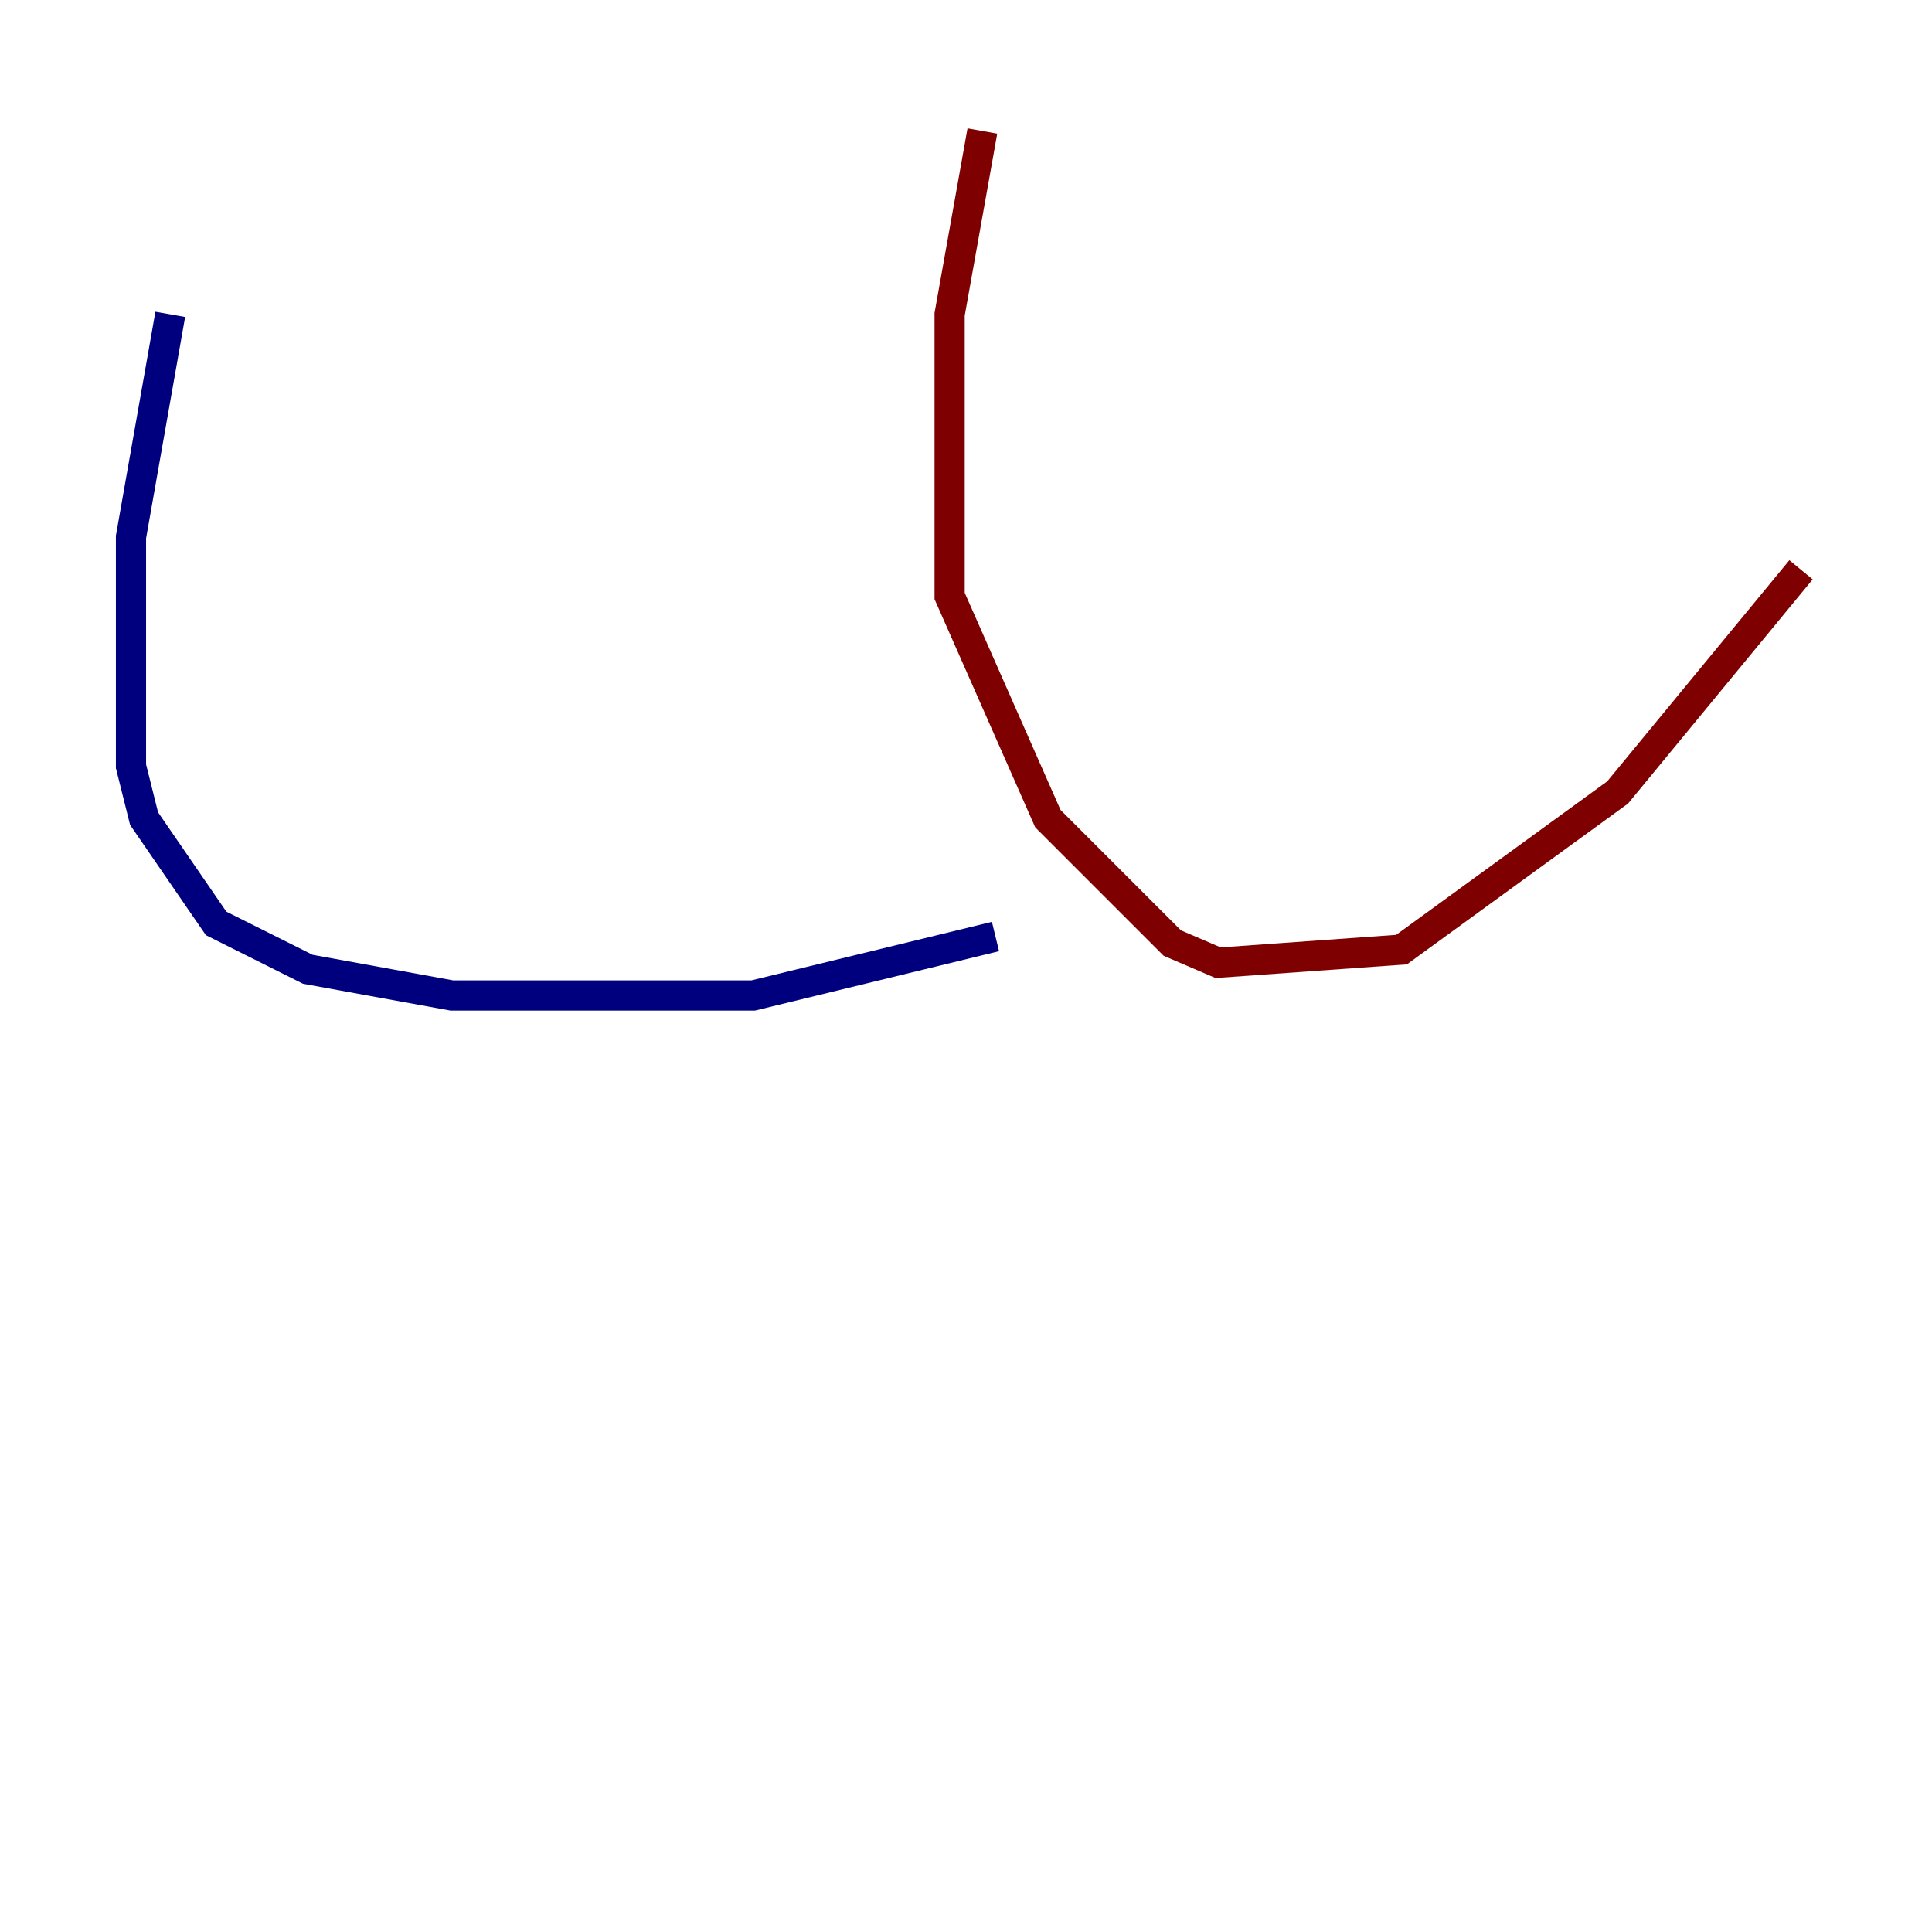 <?xml version="1.0" encoding="utf-8" ?>
<svg baseProfile="tiny" height="128" version="1.2" viewBox="0,0,128,128" width="128" xmlns="http://www.w3.org/2000/svg" xmlns:ev="http://www.w3.org/2001/xml-events" xmlns:xlink="http://www.w3.org/1999/xlink"><defs /><polyline fill="none" points="11.281,20.827 8.678,35.58 8.678,50.766 9.546,54.237 14.319,61.18 20.393,64.217 29.939,65.953 49.898,65.953 65.953,62.047" stroke="#00007f" stroke-width="2" /><polyline fill="none" points="65.085,8.678 62.915,20.827 62.915,39.485 69.424,54.237 77.668,62.481 80.705,63.783 92.854,62.915 107.173,52.502 119.322,37.749" stroke="#7f0000" stroke-width="2" /></svg>